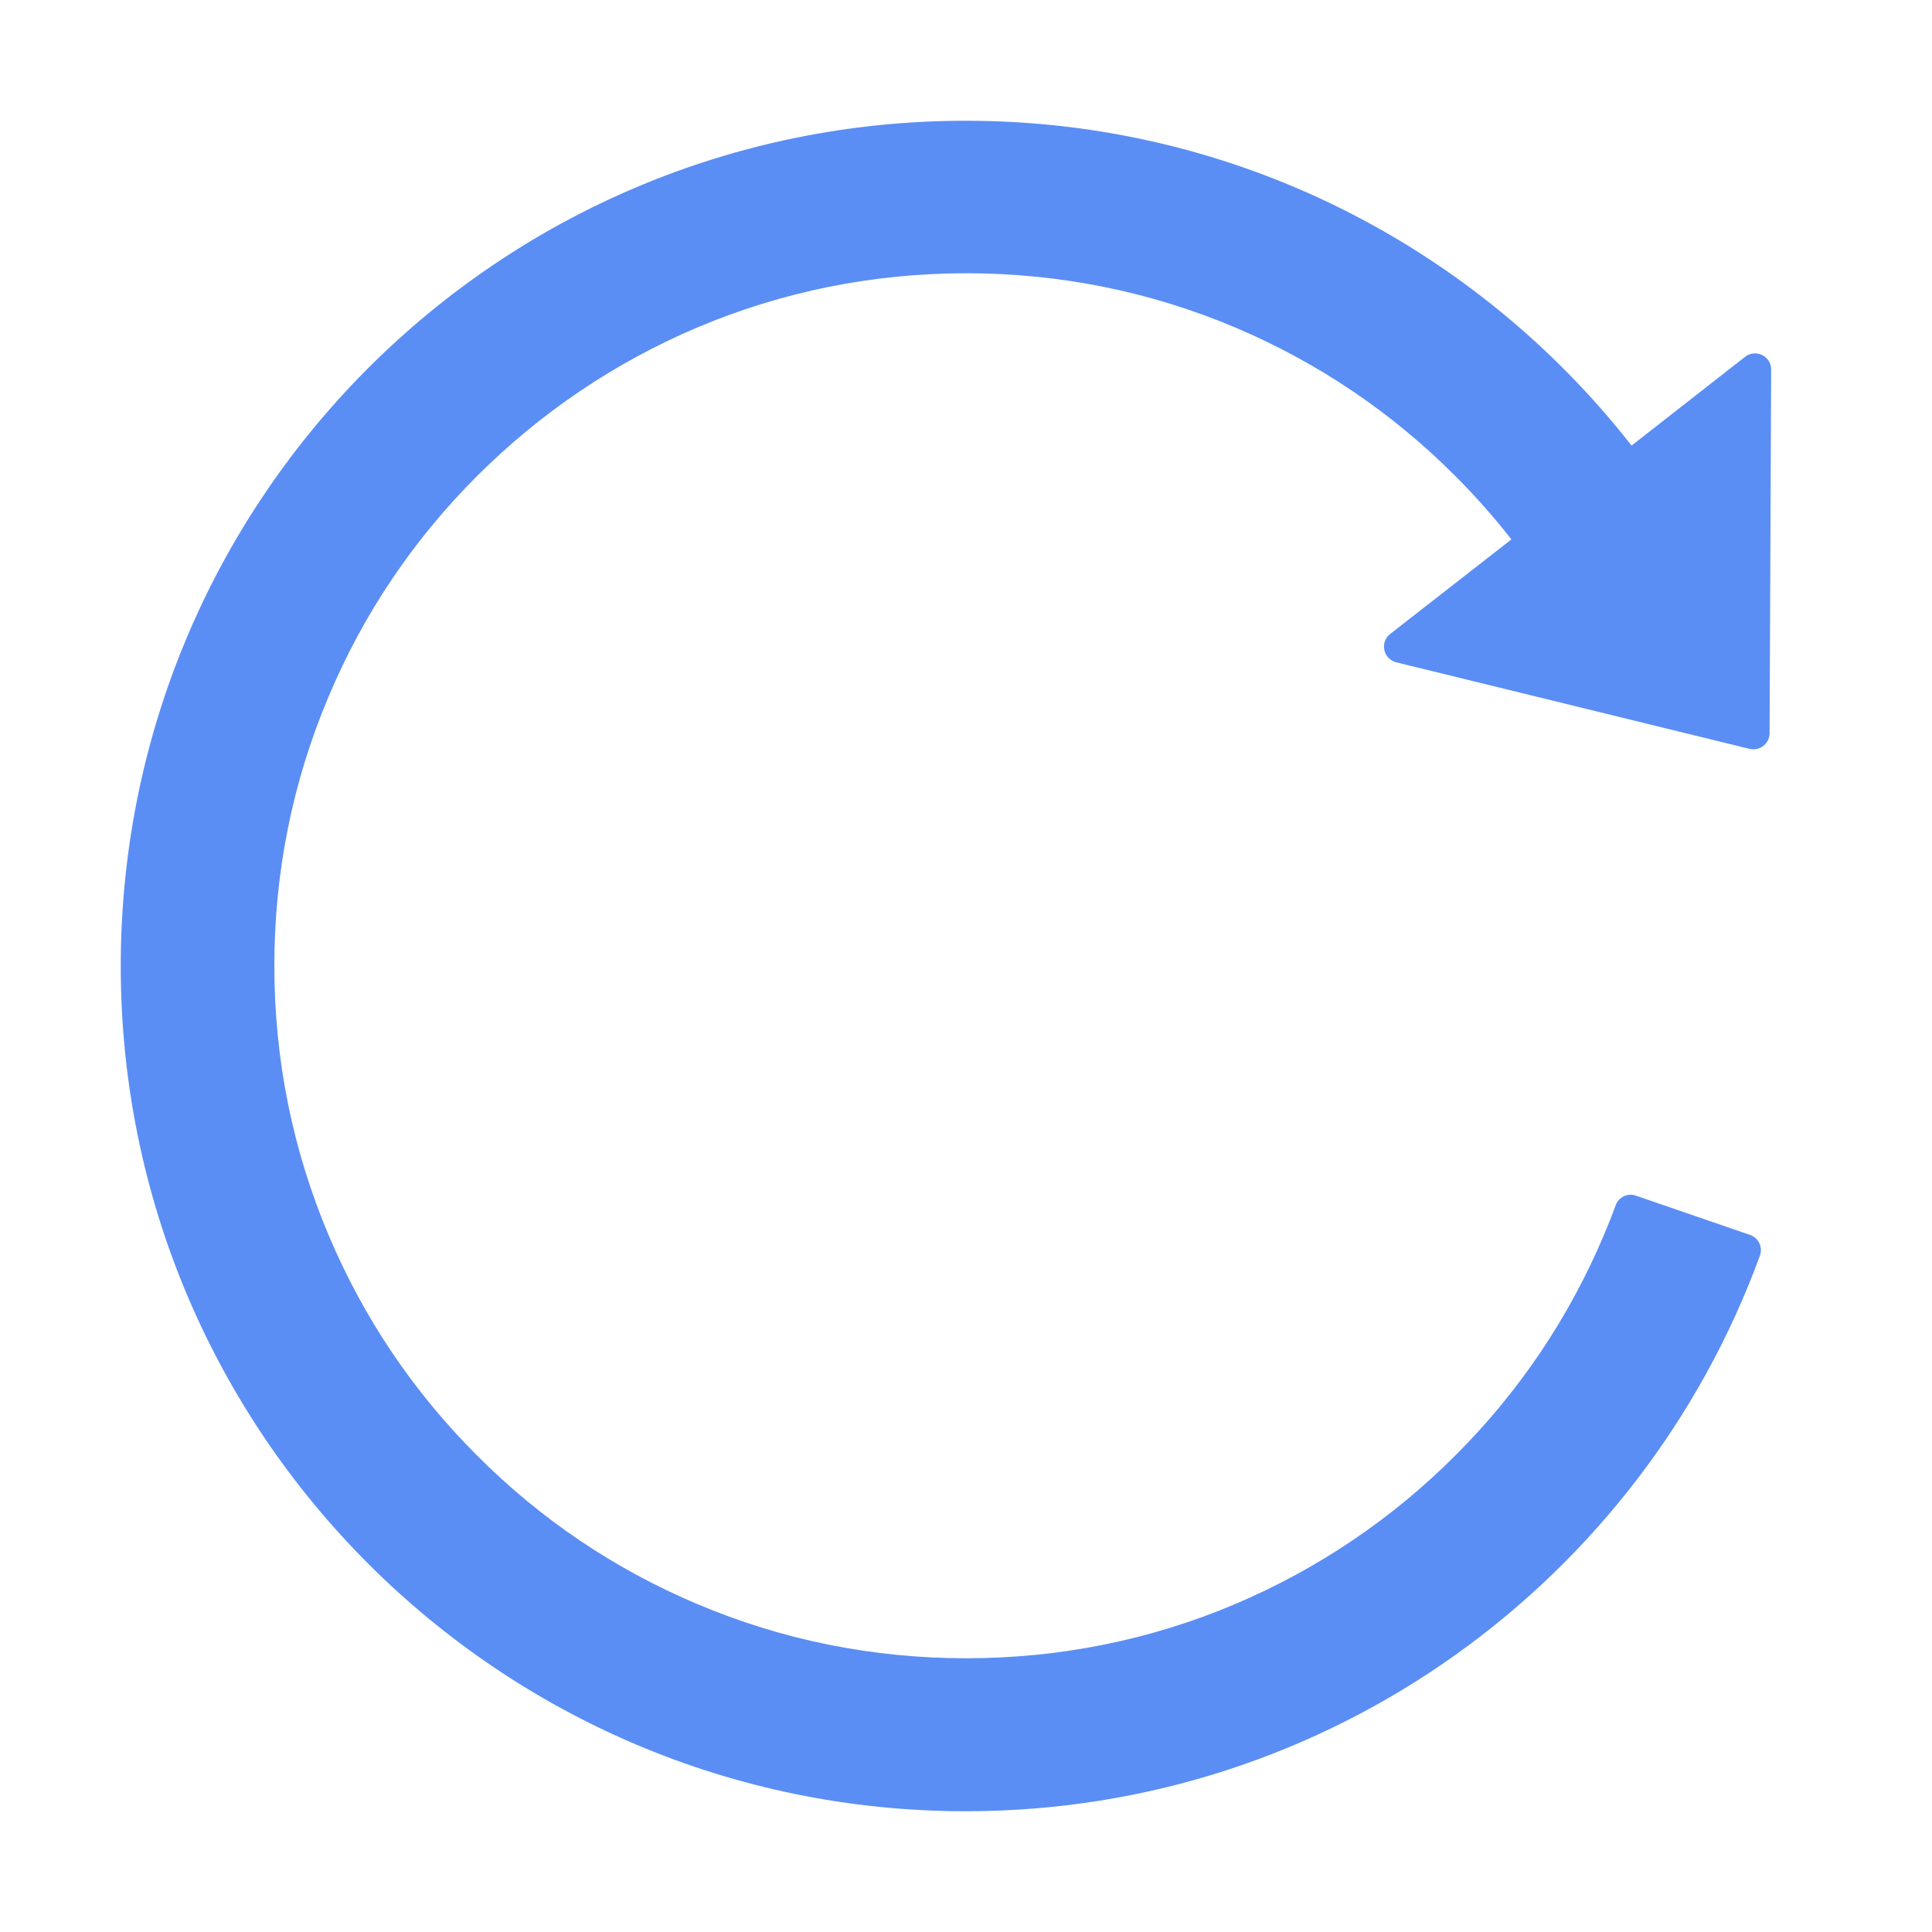 
<svg width="16px" height="16px" viewBox="0 0 16 16" version="1.1" xmlns="http://www.w3.org/2000/svg" xmlns:xlink="http://www.w3.org/1999/xlink">
    <title>glmbgniwte</title>
    <g id="dfxetpfdxe" stroke="none" stroke-width="1" fill="none" fill-rule="evenodd">
        <g id="fmxnubvexl" transform="translate(-147, -664)">
            <g id="wbbbcqvchw" transform="translate(147, 662)">
                <g id="ridsoiumoh" transform="translate(0, 2)">
                    <g id="kfsrsqsywx" transform="translate(1, 1)"></g>
                    <rect id="zztrbdqjpg" x="0" y="0" width="16" height="16"></rect>
                    <path d="M14.452,2.955 L13.512,3.69 C12.23,2.052 10.237,1 7.998,1 C4.133,1 1.005,4.125 1,7.992 C0.995,11.862 4.13,15 7.998,15 C11.02,15 13.595,13.083 14.575,10.398 C14.6,10.328 14.563,10.25 14.493,10.227 L13.548,9.902 C13.48,9.878 13.405,9.913 13.38,9.982 C13.35,10.065 13.317,10.148 13.282,10.23 C12.993,10.913 12.58,11.527 12.053,12.053 C11.527,12.58 10.913,12.993 10.232,13.283 C9.527,13.582 8.775,13.733 8.002,13.733 C7.227,13.733 6.477,13.582 5.772,13.283 C5.09,12.995 4.477,12.582 3.95,12.053 C3.423,11.527 3.01,10.913 2.722,10.23 C2.423,9.523 2.272,8.773 2.272,7.998 C2.272,7.223 2.423,6.473 2.722,5.767 C3.01,5.083 3.423,4.47 3.95,3.943 C4.477,3.417 5.09,3.003 5.772,2.713 C6.477,2.415 7.228,2.263 8.002,2.263 C8.777,2.263 9.527,2.415 10.232,2.713 C10.913,3.002 11.527,3.415 12.053,3.943 C12.218,4.108 12.373,4.283 12.517,4.467 L11.513,5.25 C11.425,5.318 11.455,5.458 11.563,5.485 L14.49,6.202 C14.573,6.222 14.655,6.158 14.655,6.073 L14.668,3.058 C14.667,2.948 14.538,2.887 14.452,2.955 L14.452,2.955 Z" id="uhpnvgpprr" fill="#5B8EF4"></path>
                </g>
            </g>
        </g>
    </g>
</svg>